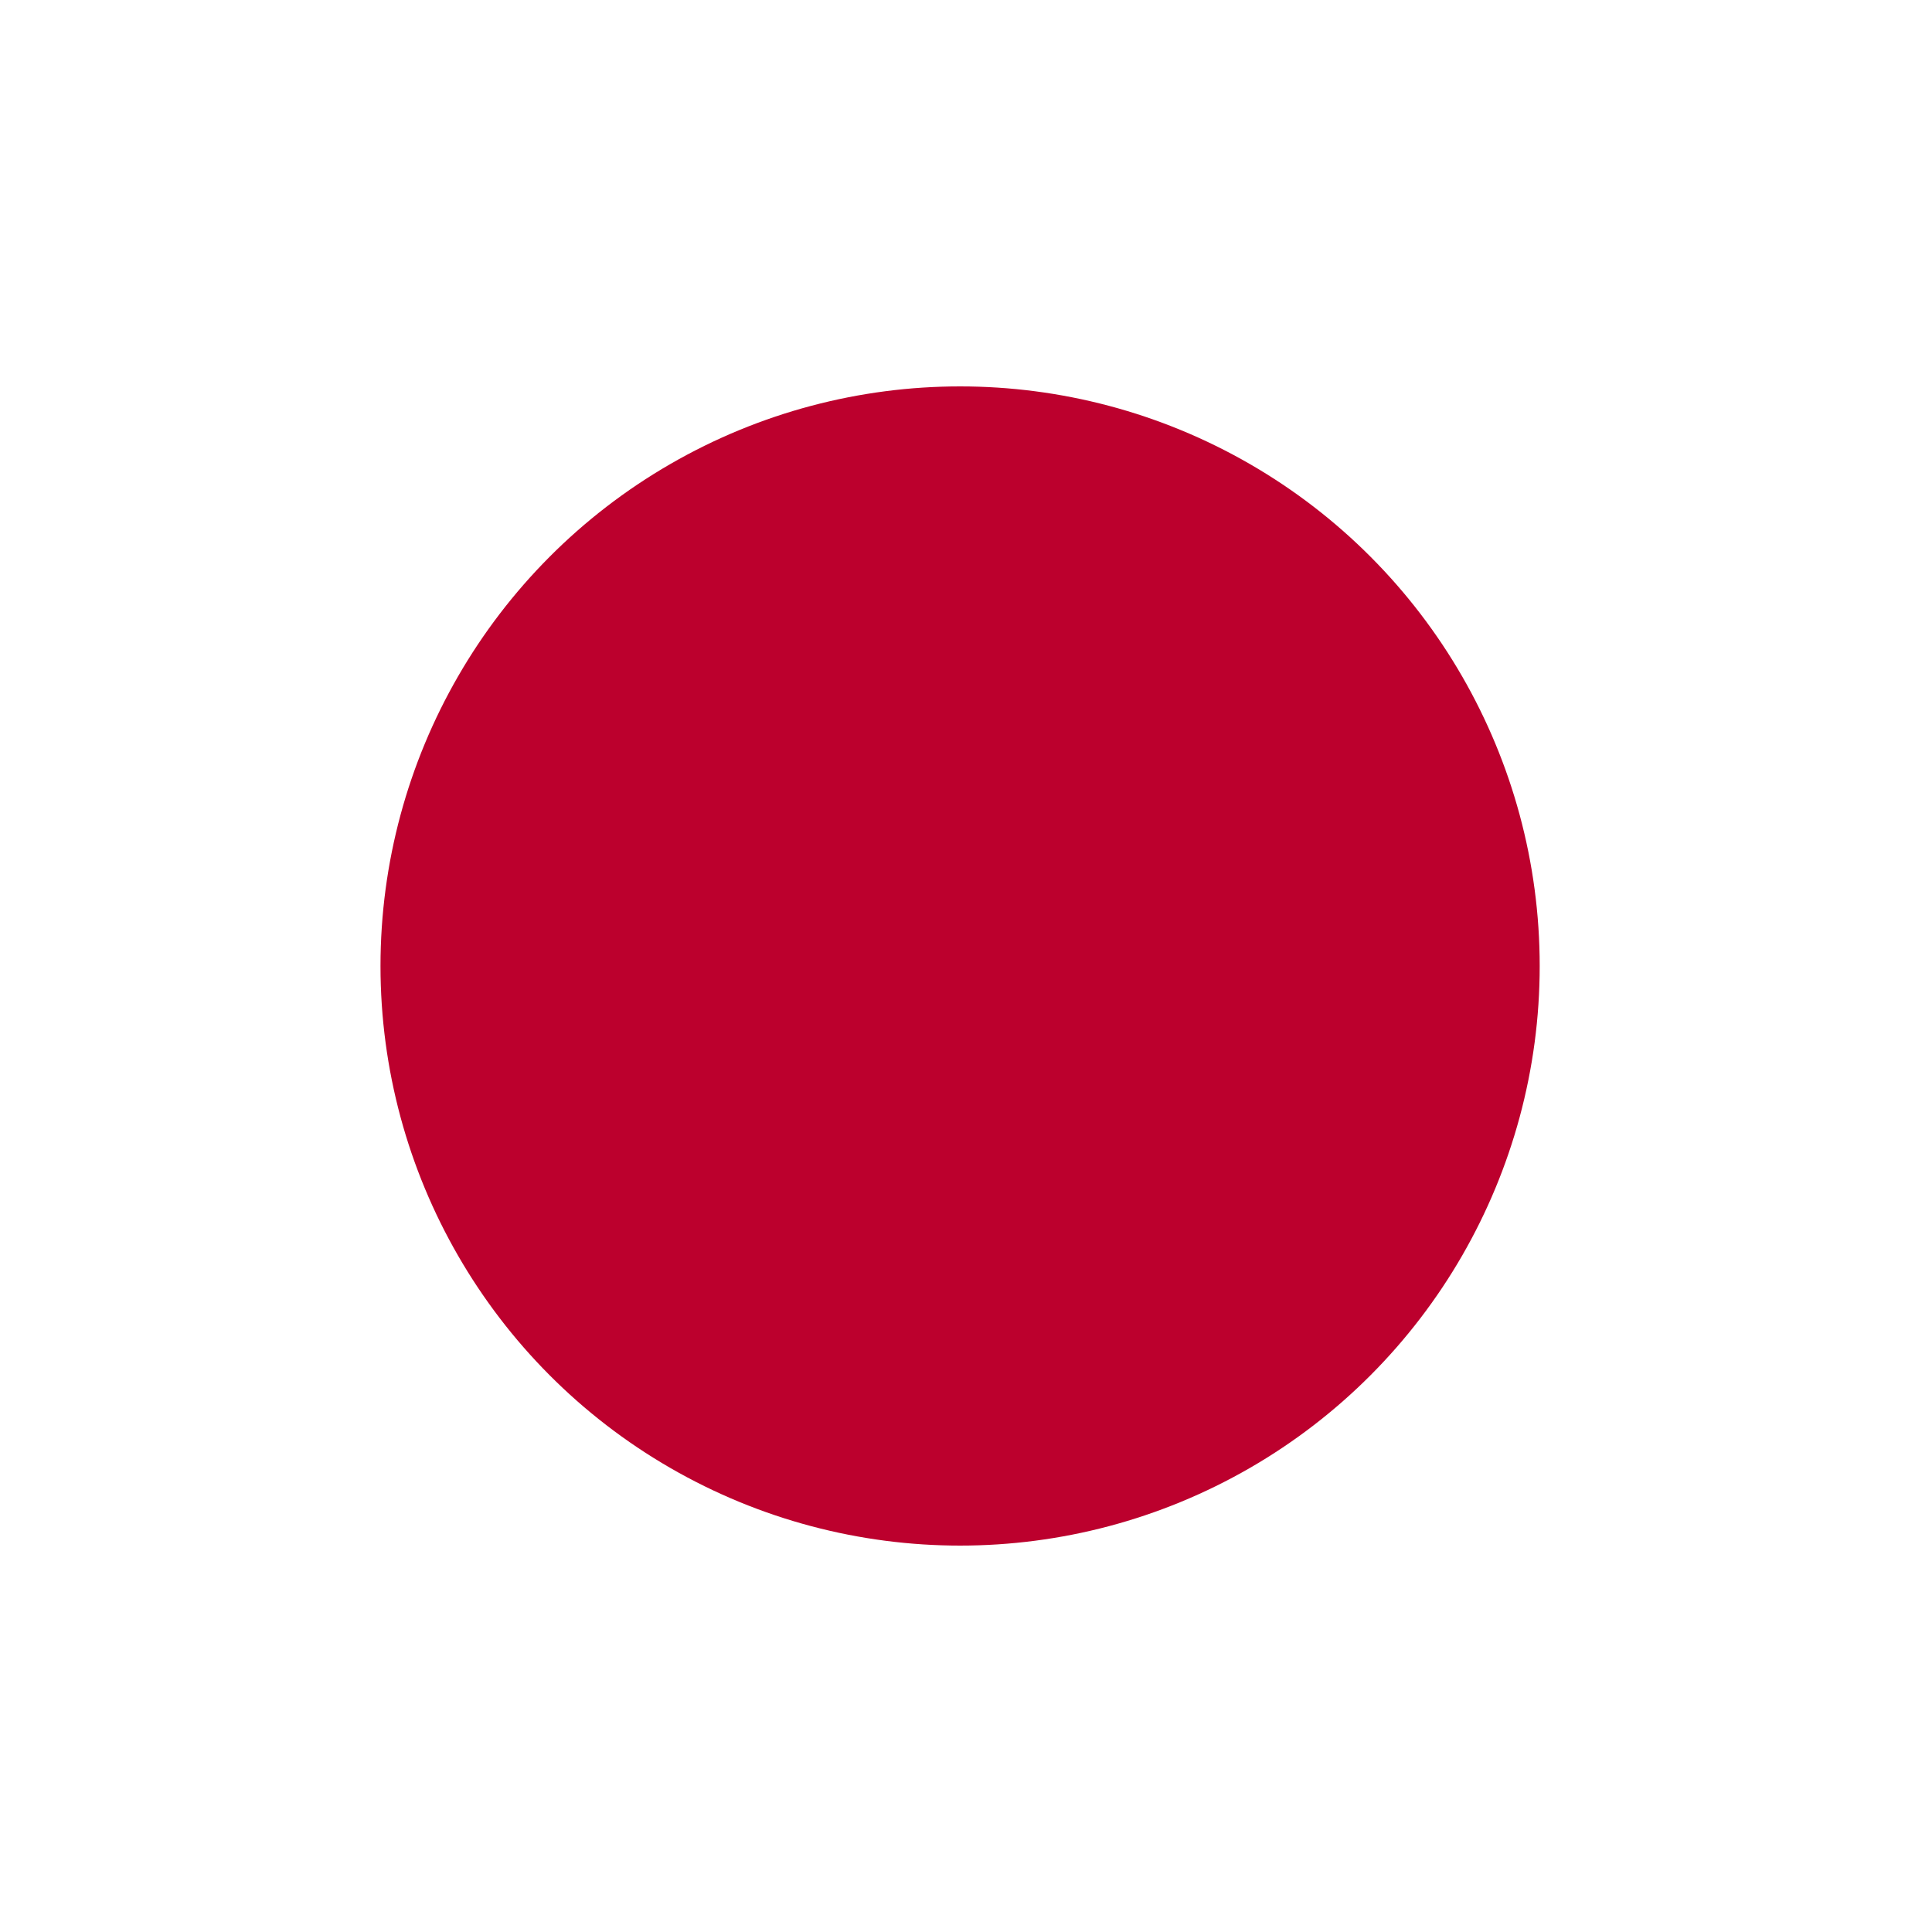 <?xml version="1.0" encoding="utf-8"?>
<!-- Generator: Adobe Illustrator 19.2.1, SVG Export Plug-In . SVG Version: 6.00 Build 0)  -->
<svg version="1.1" id="レイヤー_1" xmlns="http://www.w3.org/2000/svg" xmlns:xlink="http://www.w3.org/1999/xlink" x="0px"
	 y="0px" viewBox="0 0 229 229" style="enable-background:new 0 0 229 229;" xml:space="preserve">
<style type="text/css">
	.st0{fill:#FFFFFF;}
	.st1{fill:#BC002D;}
</style>
<rect class="st0" width="229" height="229"/>
<circle class="st1" cx="113.8" cy="114.5" r="68.7"/>
</svg>
